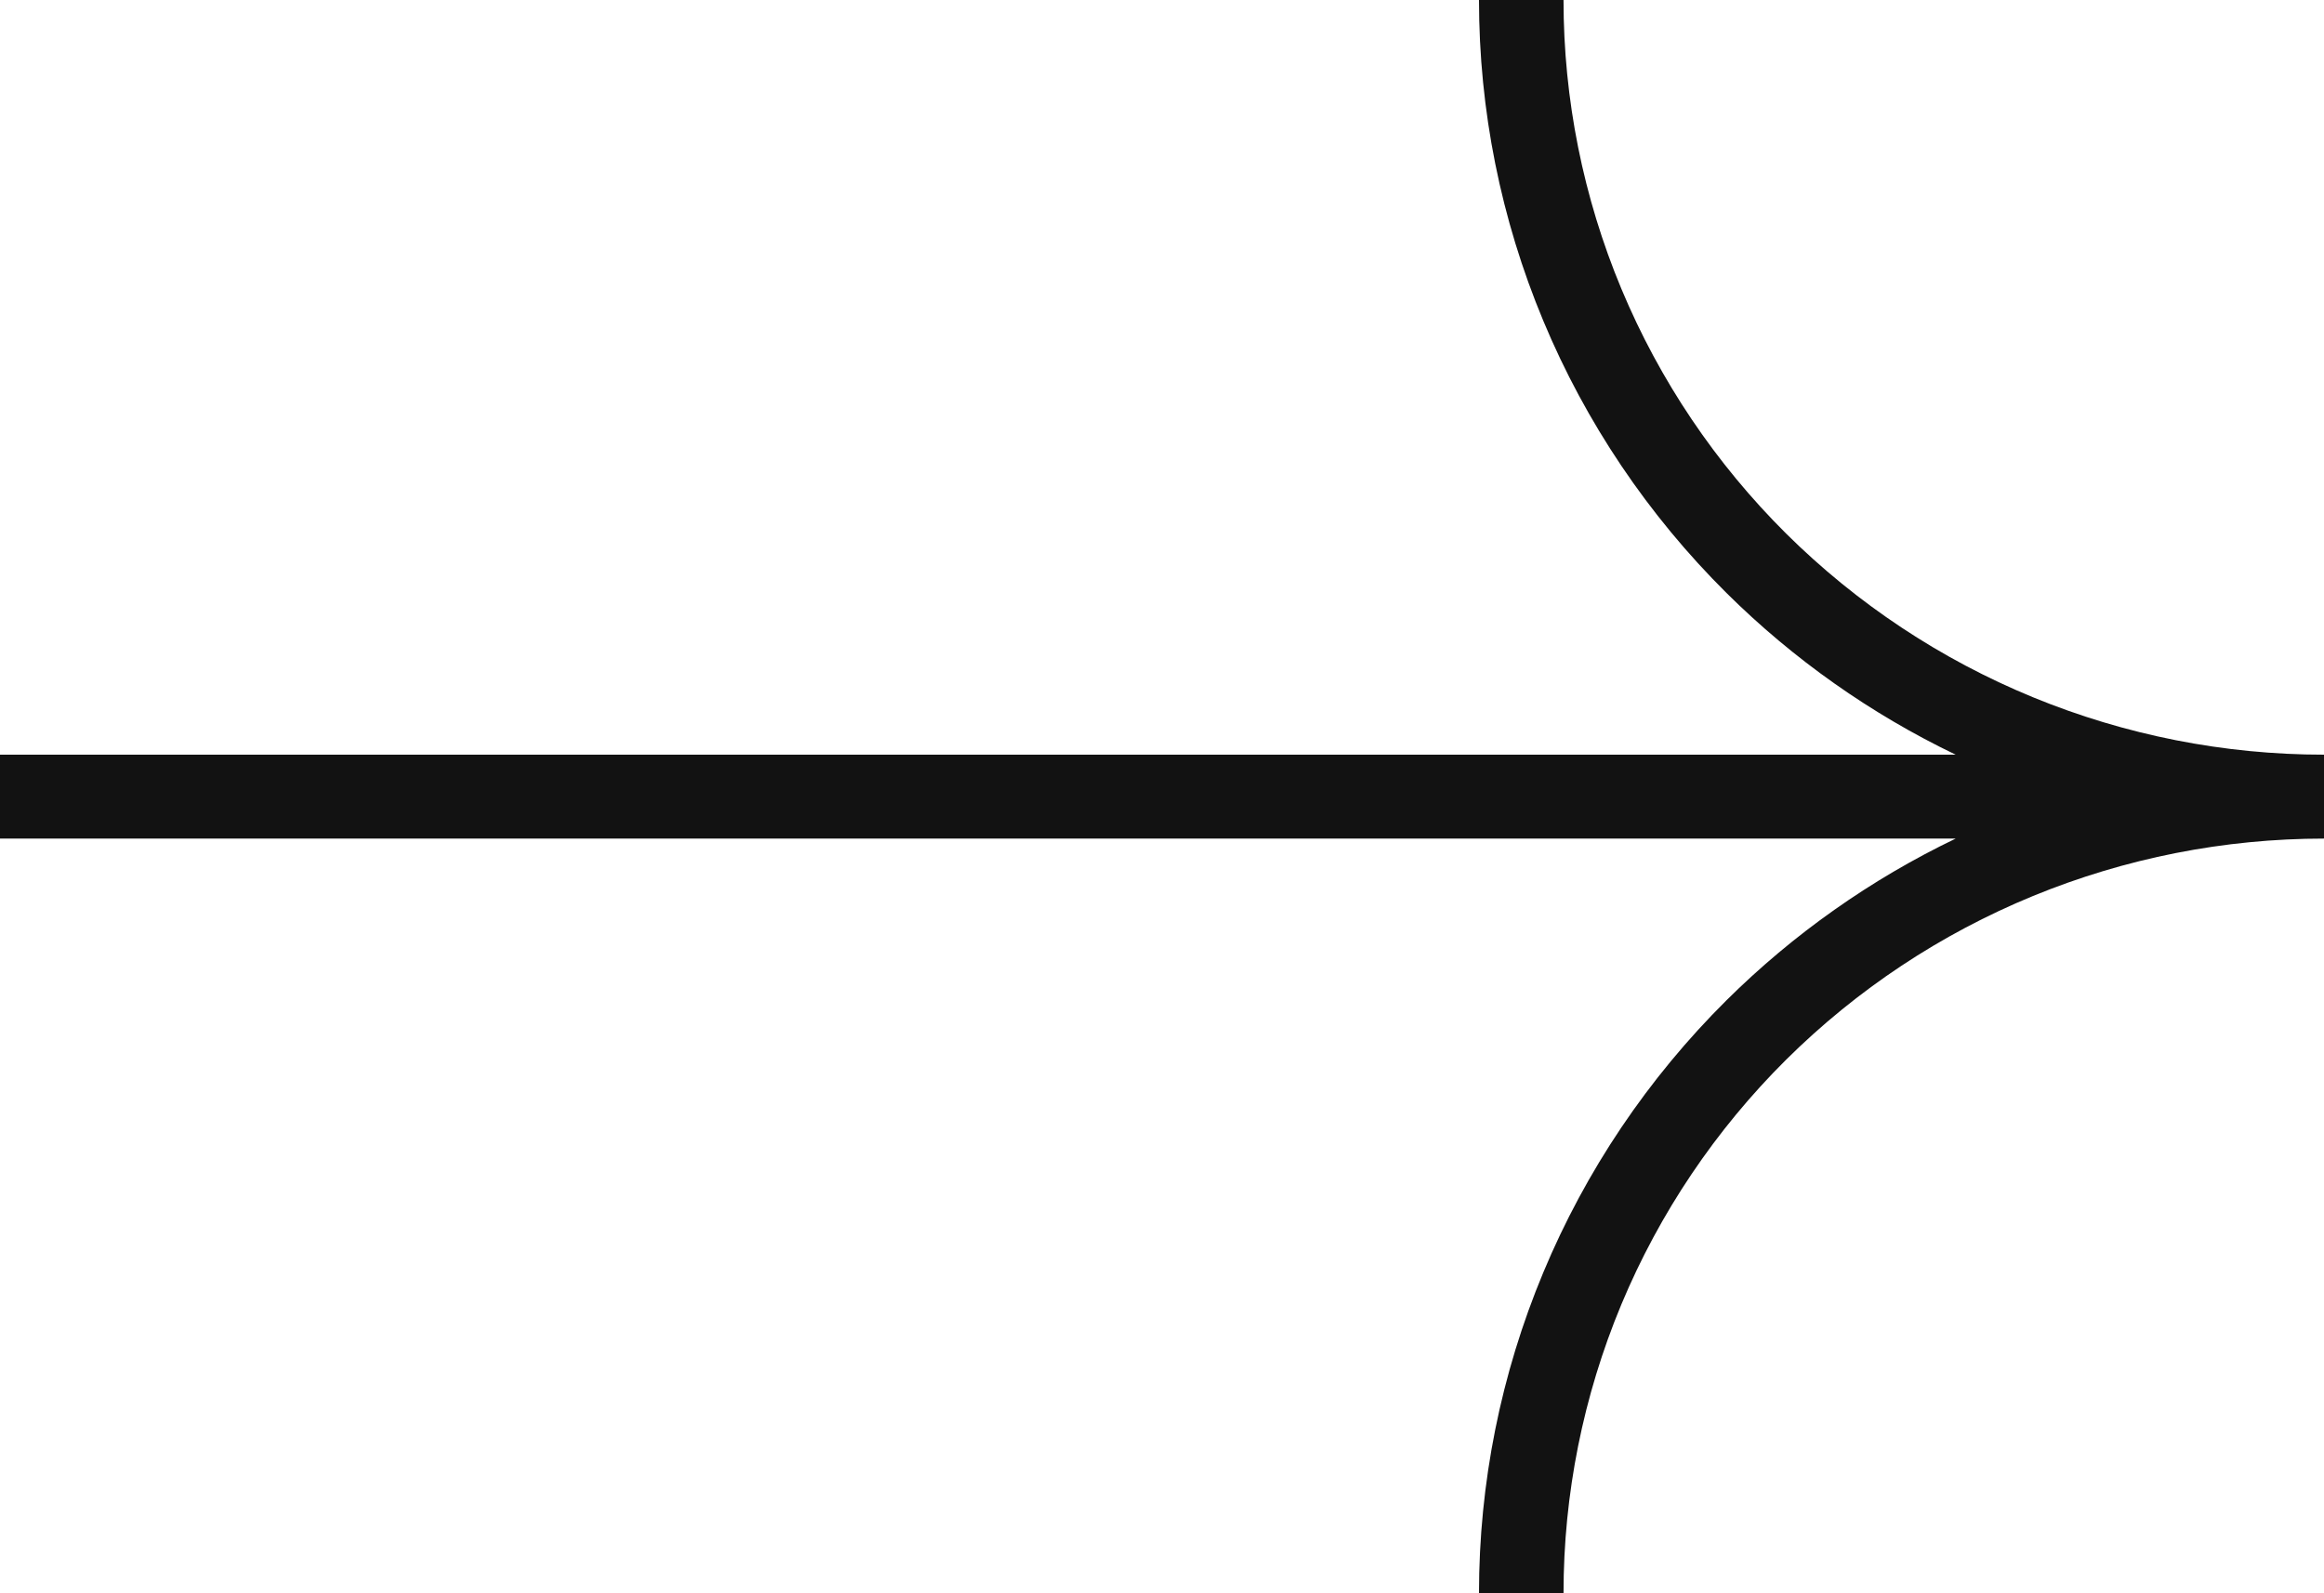 <svg width="35" height="24" viewBox="0 0 35 24" fill="none" xmlns="http://www.w3.org/2000/svg">
<path d="M29.453 12.632C28.175 13.246 27.008 14.069 26.001 15.068C24.82 16.241 23.882 17.634 23.243 19.166C22.603 20.699 22.274 22.341 22.274 24H23.547C23.547 22.507 23.843 21.029 24.418 19.649C24.994 18.27 25.838 17.017 26.901 15.961C27.965 14.906 29.227 14.068 30.617 13.497C32.007 12.926 33.496 12.632 35 12.632V11.368C33.496 11.368 32.007 11.074 30.617 10.503C29.227 9.932 27.965 9.094 26.901 8.039C25.838 6.983 24.994 5.73 24.418 4.35C23.843 2.971 23.547 1.493 23.547 0L22.274 0C22.274 1.659 22.603 3.301 23.243 4.834C23.882 6.366 24.82 7.759 26.001 8.932C27.008 9.931 28.175 10.754 29.453 11.368L0 11.368L0 12.632L29.453 12.632Z" fill="#121212"/>
</svg>
